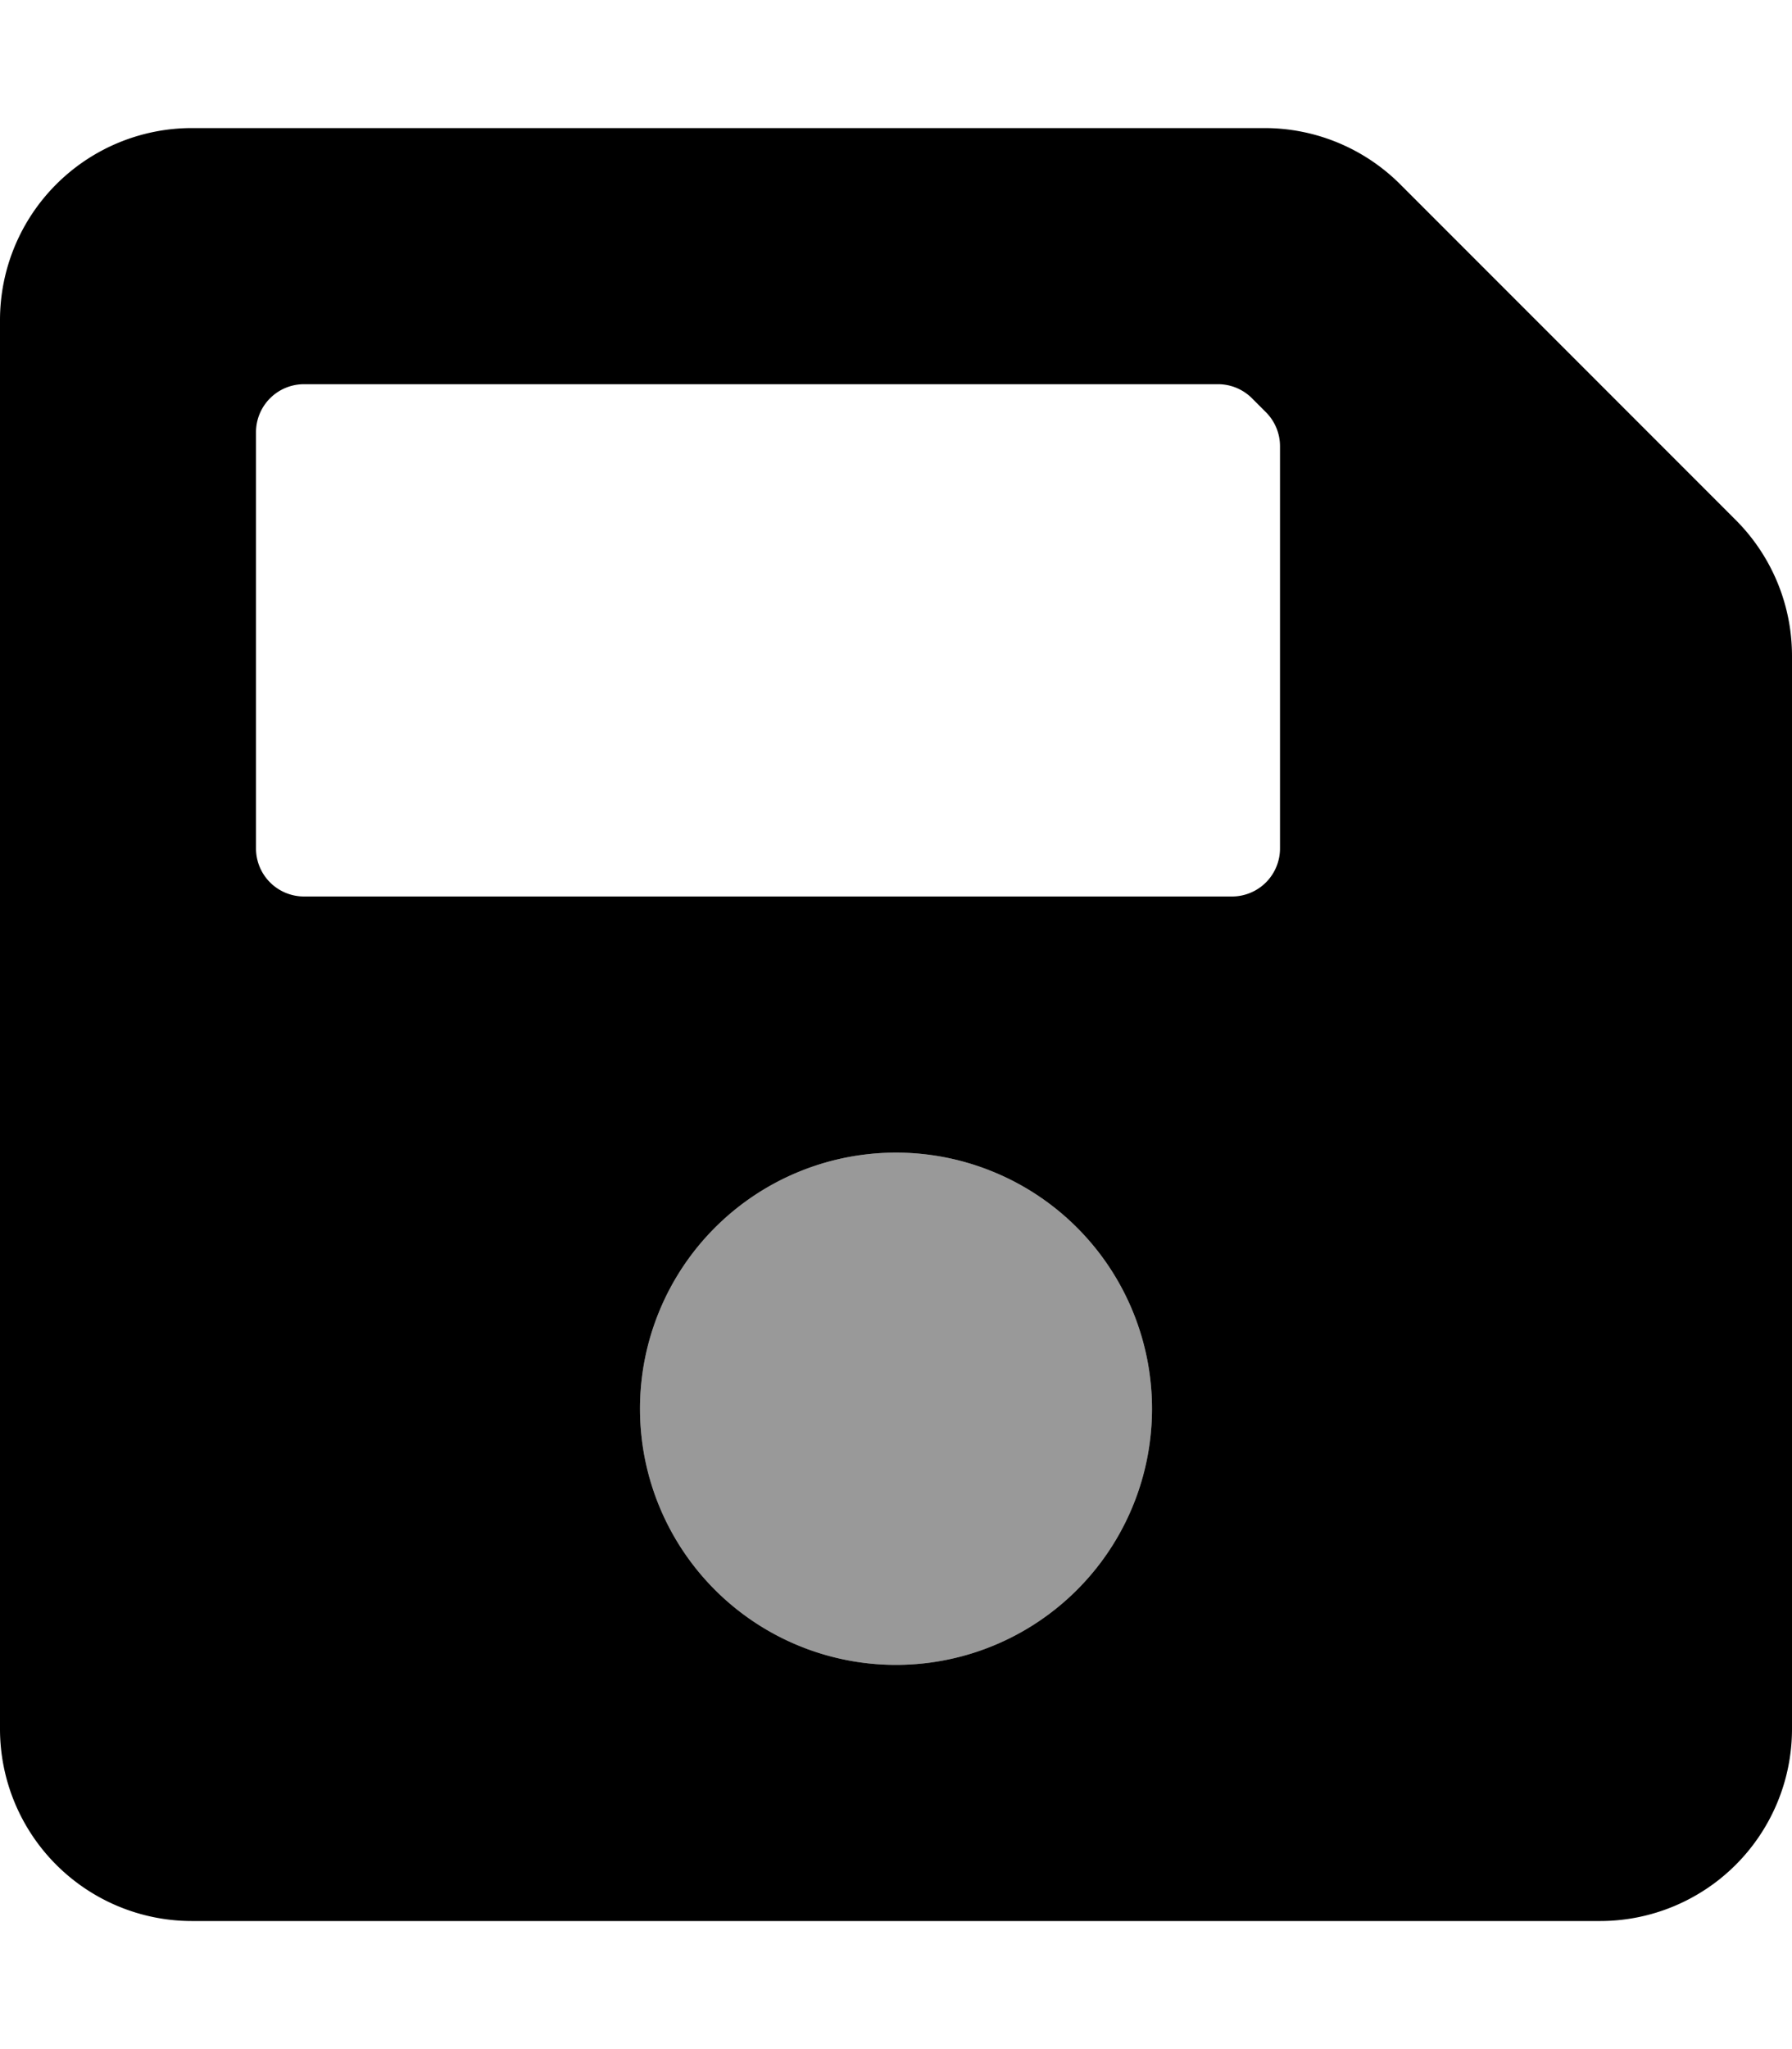 <svg viewBox="0 0 448 512"><path d="m288 352a64 64 0 1 1 -64-64 64 64 0 0 1 64 64z" opacity=".4"/><path d="m433.94 129.94-83.88-83.88a48 48 0 0 0 -33.94-14.06h-268.12a48 48 0 0 0 -48 48v352a48 48 0 0 0 48 48h352a48 48 0 0 0 48-48v-268.12a48 48 0 0 0 -14.06-33.94zm-209.94 286.06a64 64 0 1 1 64-64 64 64 0 0 1 -64 64zm96-204a12 12 0 0 1 -12 12h-232a12 12 0 0 1 -12-12v-104a12 12 0 0 1 12-12h228.52a12 12 0 0 1 8.48 3.52l3.48 3.48a12 12 0 0 1 3.52 8.48z"/></svg>